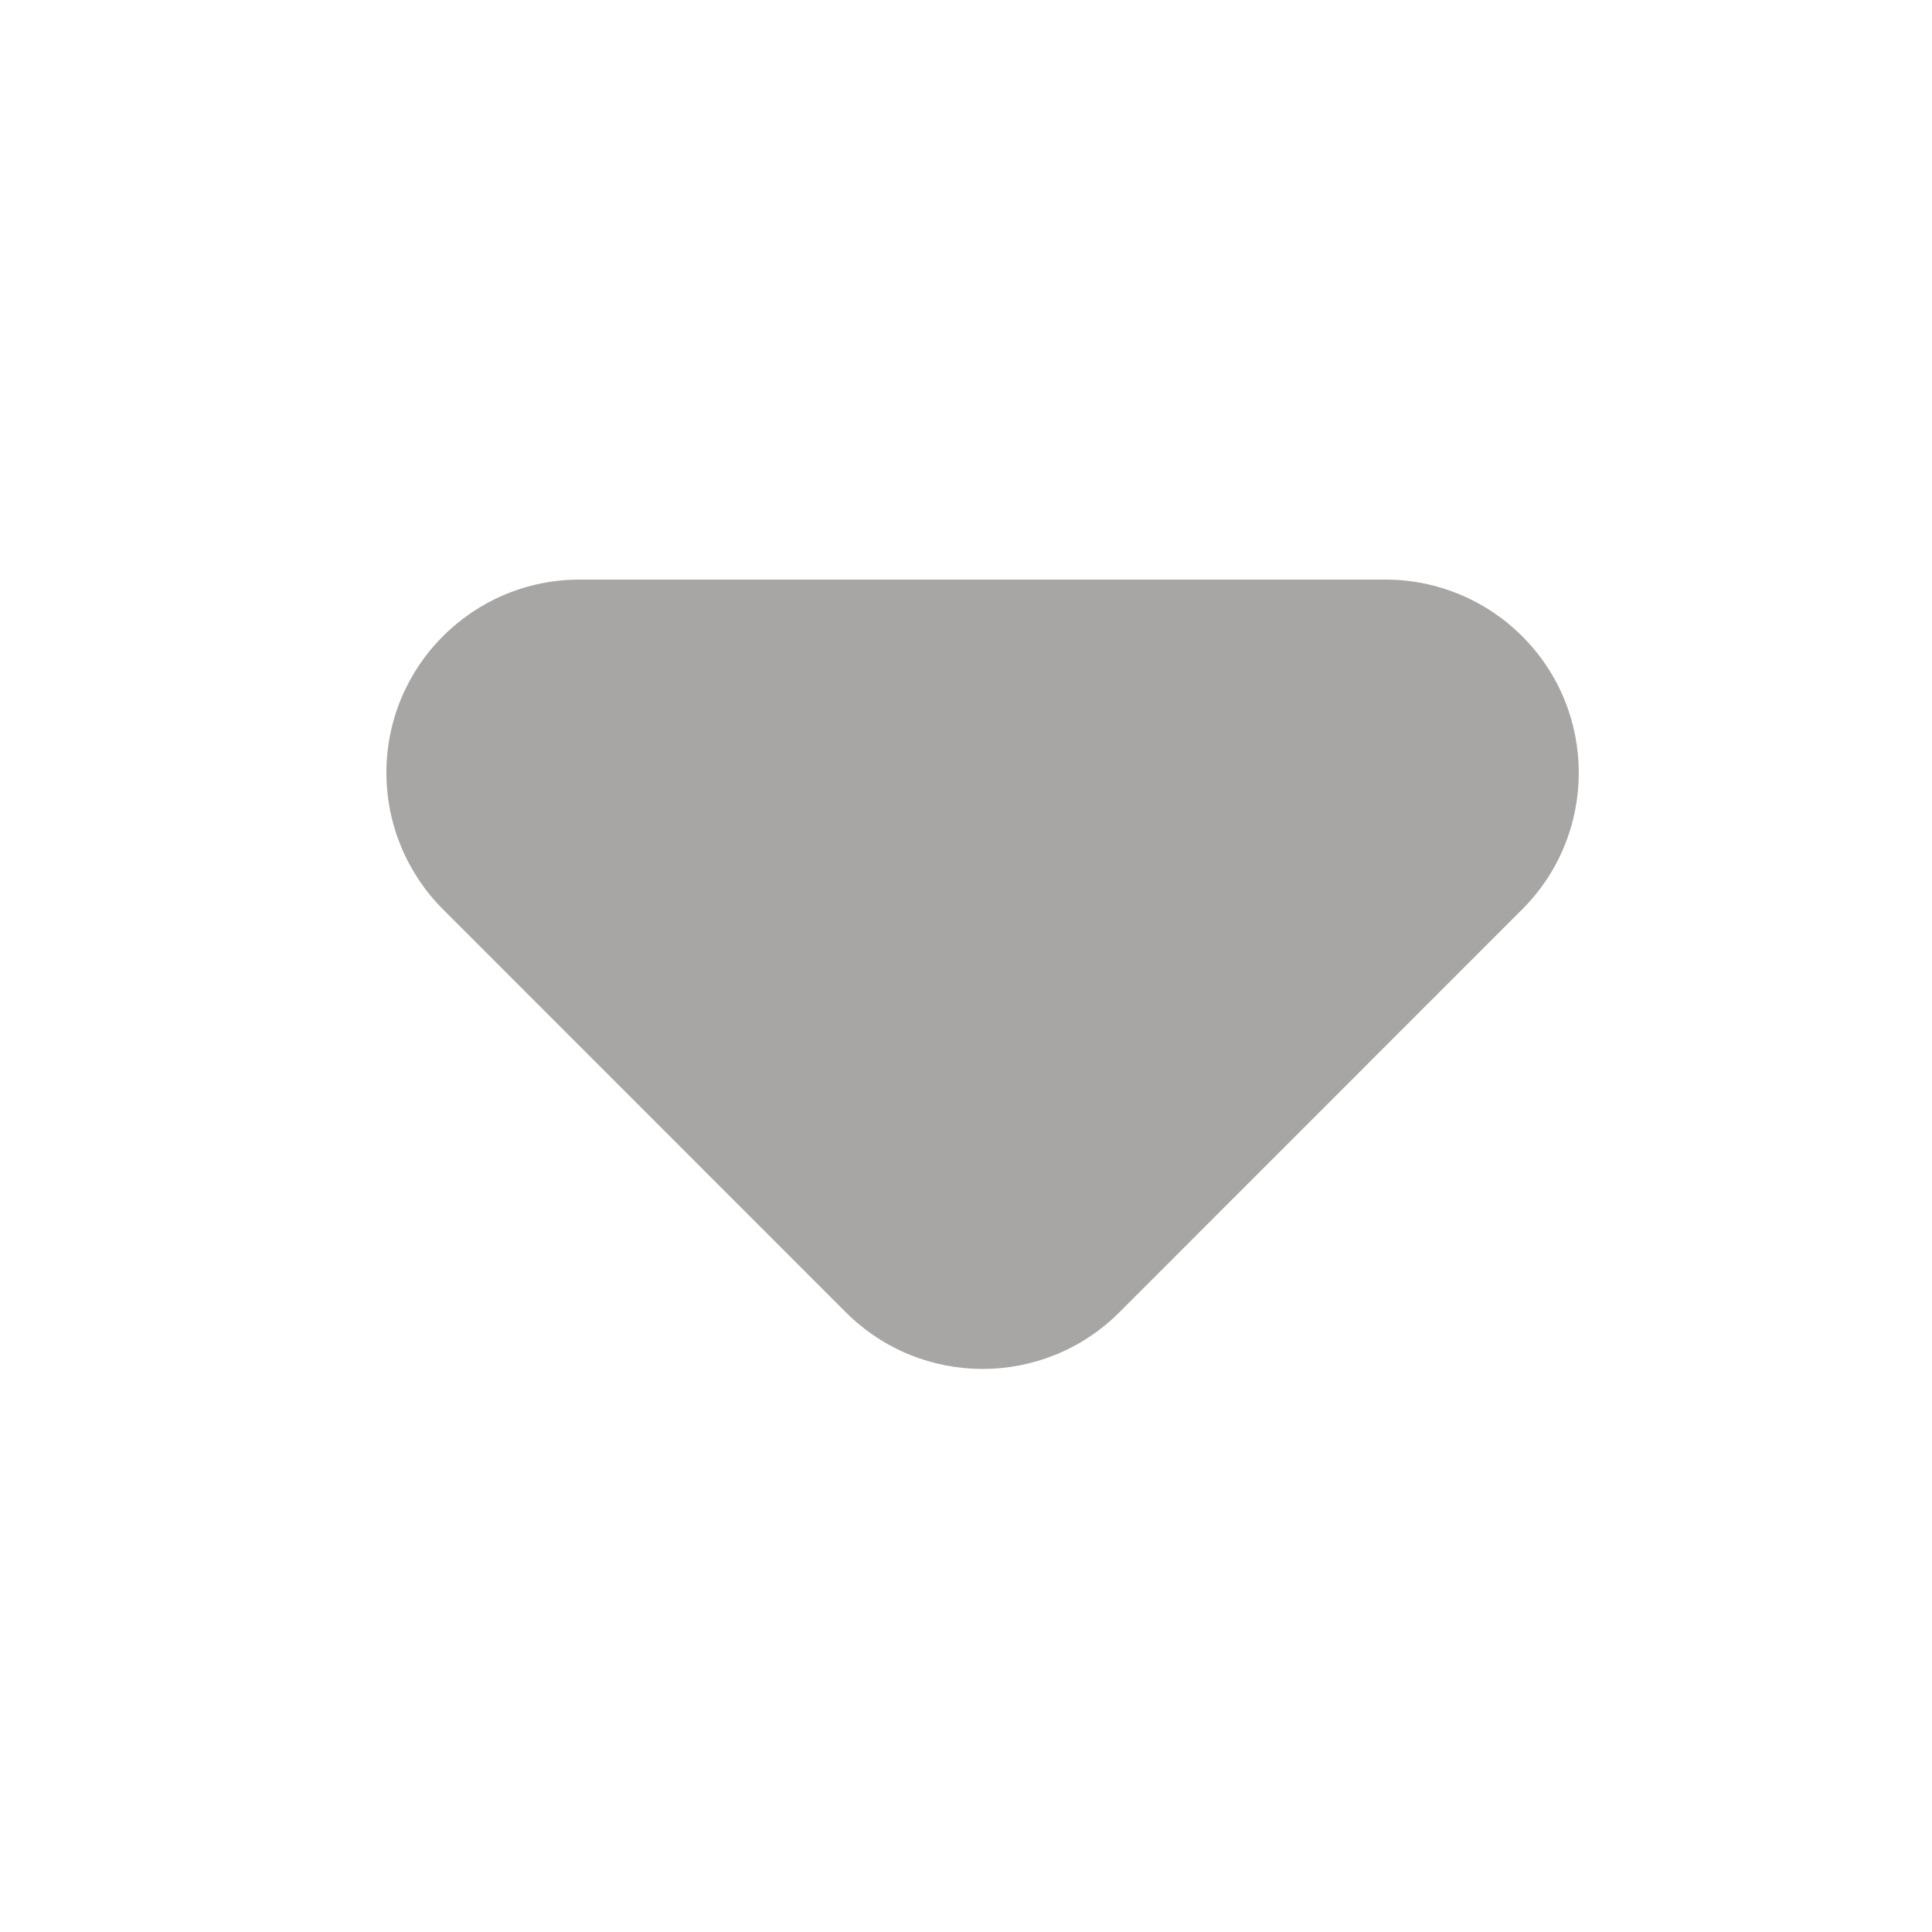 <?xml version="1.0" encoding="UTF-8"?>
<svg width="16px" height="16px" viewBox="0 0 16 16" version="1.1" xmlns="http://www.w3.org/2000/svg" xmlns:xlink="http://www.w3.org/1999/xlink">
    <title>Icon/箭头 1</title>
    <g id="页面-1" stroke="none" stroke-width="1" fill="none" fill-rule="evenodd">
        <g id="首页" transform="translate(-101, -111)" fill="#A7A6A5">
            <g id="Icon/箭头-1" transform="translate(101, 111)">
                <path d="M9.269,10.869 L12.606,7.531 C13.231,6.907 13.231,5.893 12.606,5.269 C12.306,4.969 11.899,4.8 11.475,4.8 L4.8,4.8 C3.916,4.8 3.2,5.516 3.2,6.4 C3.2,6.824 3.369,7.231 3.669,7.531 L7.006,10.869 C7.631,11.493 8.644,11.493 9.269,10.869 Z" id="三角形"></path>
            </g>
        </g>
    </g>
</svg>